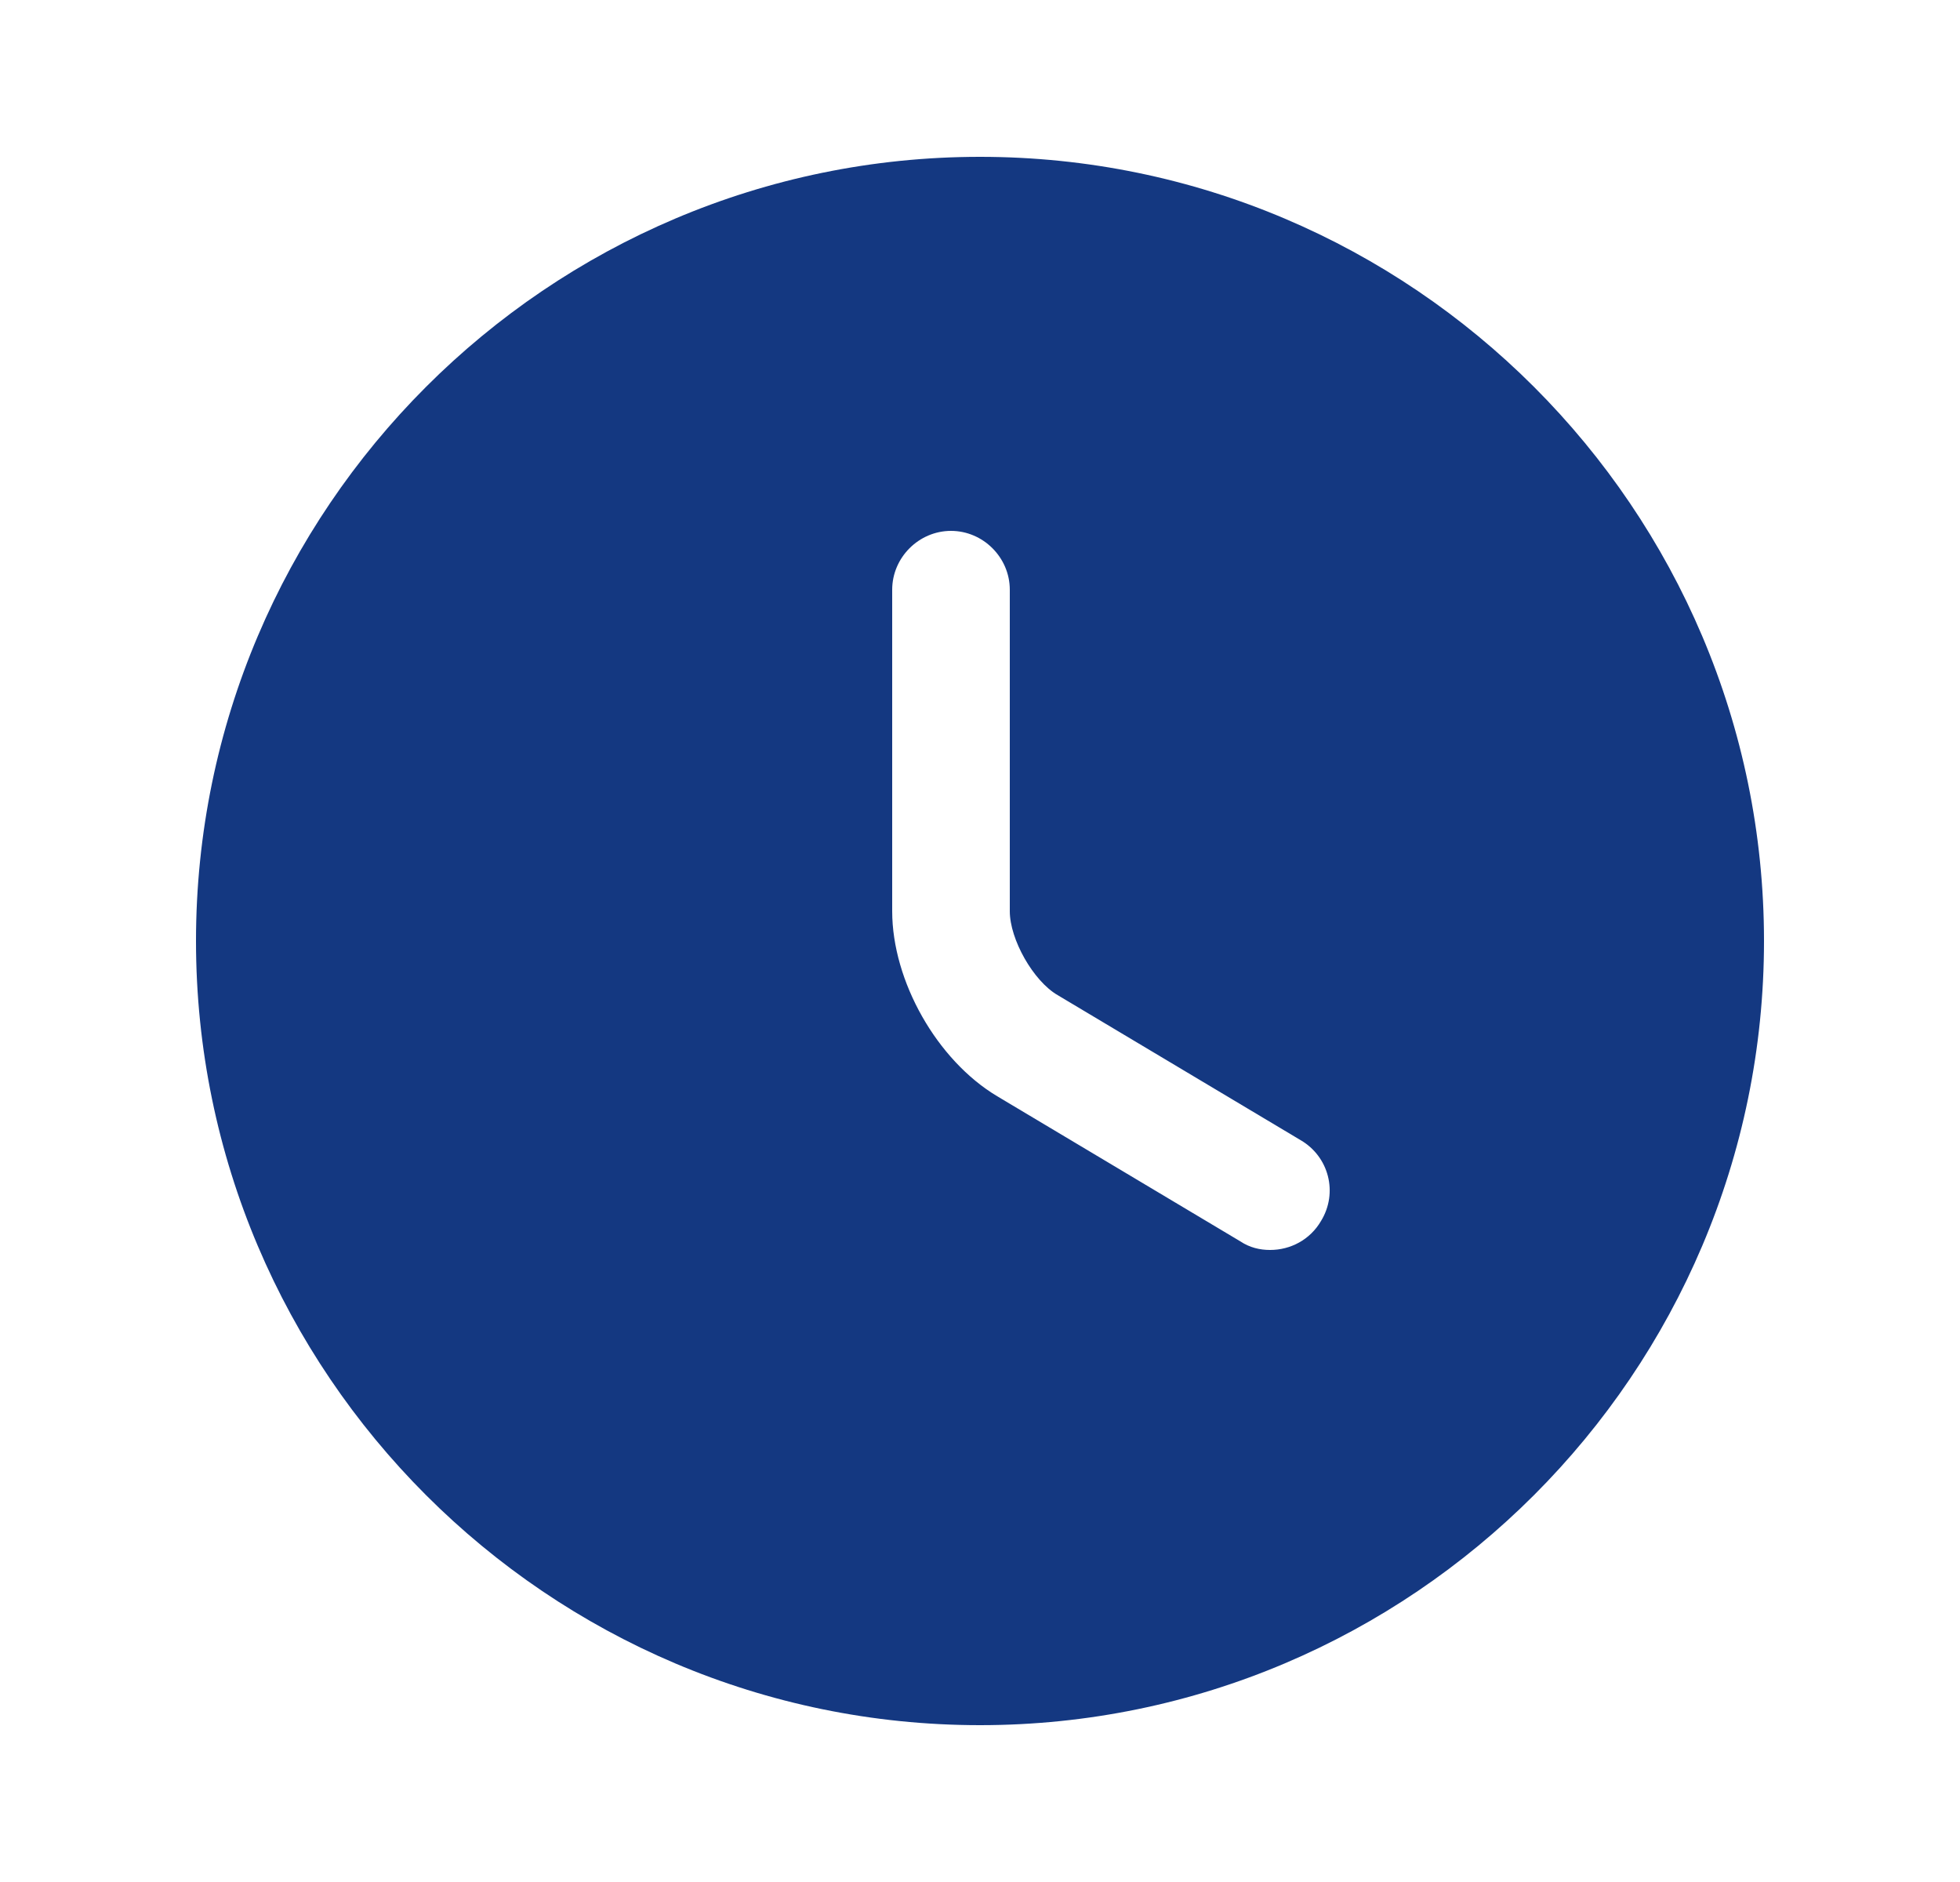 <svg width="25" height="24" viewBox="0 0 25 24" fill="none" xmlns="http://www.w3.org/2000/svg">
<path d="M12.5 2C6.99 2 2.5 6.49 2.5 12C2.5 17.51 6.99 22 12.5 22C18.01 22 22.5 17.51 22.5 12C22.5 6.49 18.01 2 12.5 2ZM16.85 15.57C16.71 15.81 16.46 15.94 16.2 15.94C16.07 15.94 15.94 15.91 15.82 15.83L12.72 13.98C11.95 13.52 11.38 12.51 11.38 11.62V7.52C11.38 7.11 11.72 6.77 12.13 6.77C12.54 6.77 12.88 7.11 12.88 7.52V11.62C12.88 11.98 13.18 12.51 13.49 12.69L16.59 14.54C16.95 14.75 17.07 15.21 16.85 15.57Z" fill="#143881"/>
</svg>
